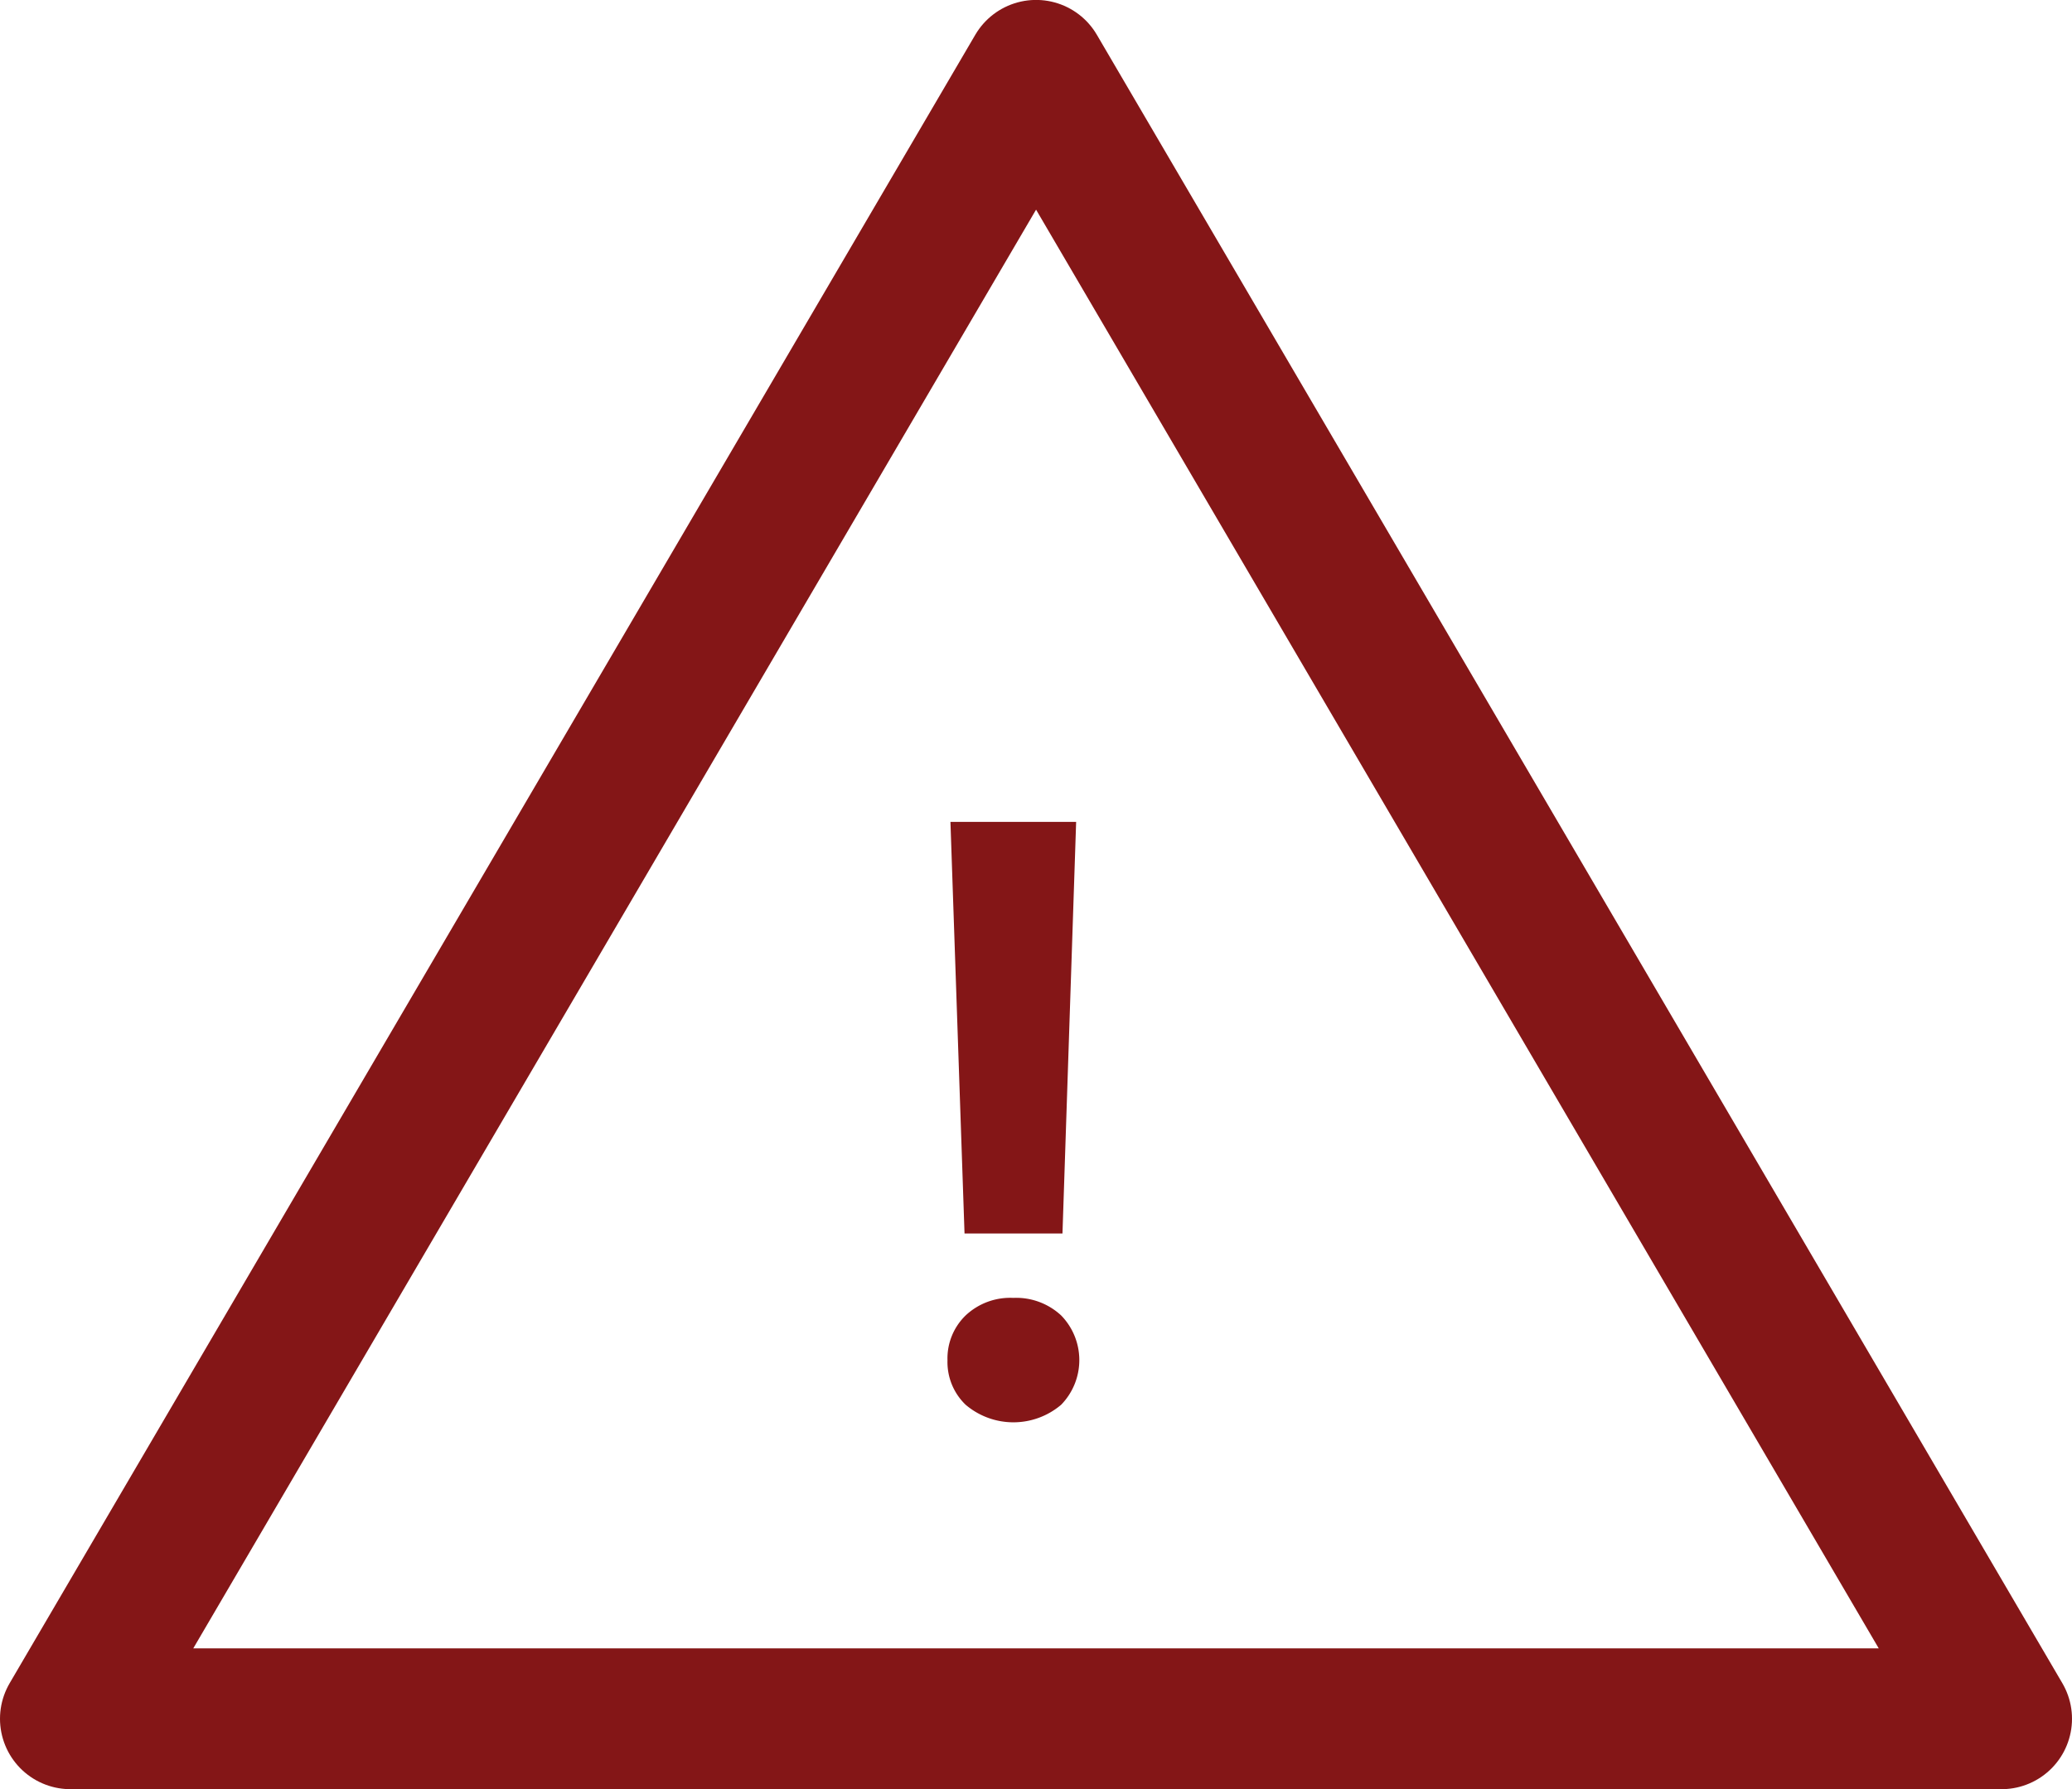 <svg xmlns="http://www.w3.org/2000/svg" width="29.424" height="25.413" viewBox="0 0 29.424 25.413">
  <defs>
    <style>
      .cls-1 {
        fill: none;
        stroke: #841617;
        stroke-linejoin: round;
        stroke-width: 2px;
      }

      .cls-2 {
        fill: #841617;
      }
    </style>
  </defs>
  <g id="Component_1_1" data-name="Component 1 – 1" transform="translate(1 1)">
    <path id="Path_353" data-name="Path 353" class="cls-1" d="M8699.981,3502.309l13.713-23.414,13.711,23.414Z" transform="translate(-8699.981 -3478.896)"/>
    <path id="Path_354" data-name="Path 354" class="cls-2" d="M15.874,7.737H14.483l-.2-5.846h1.785Zm-.7.915a.938.938,0,0,1,.681.249.909.909,0,0,1,0,1.269,1.047,1.047,0,0,1-1.356,0,.841.841,0,0,1-.258-.632A.85.85,0,0,1,14.5,8.9.924.924,0,0,1,15.178,8.652Z" transform="translate(-1.786 8.783)"/>
  </g>
</svg>
